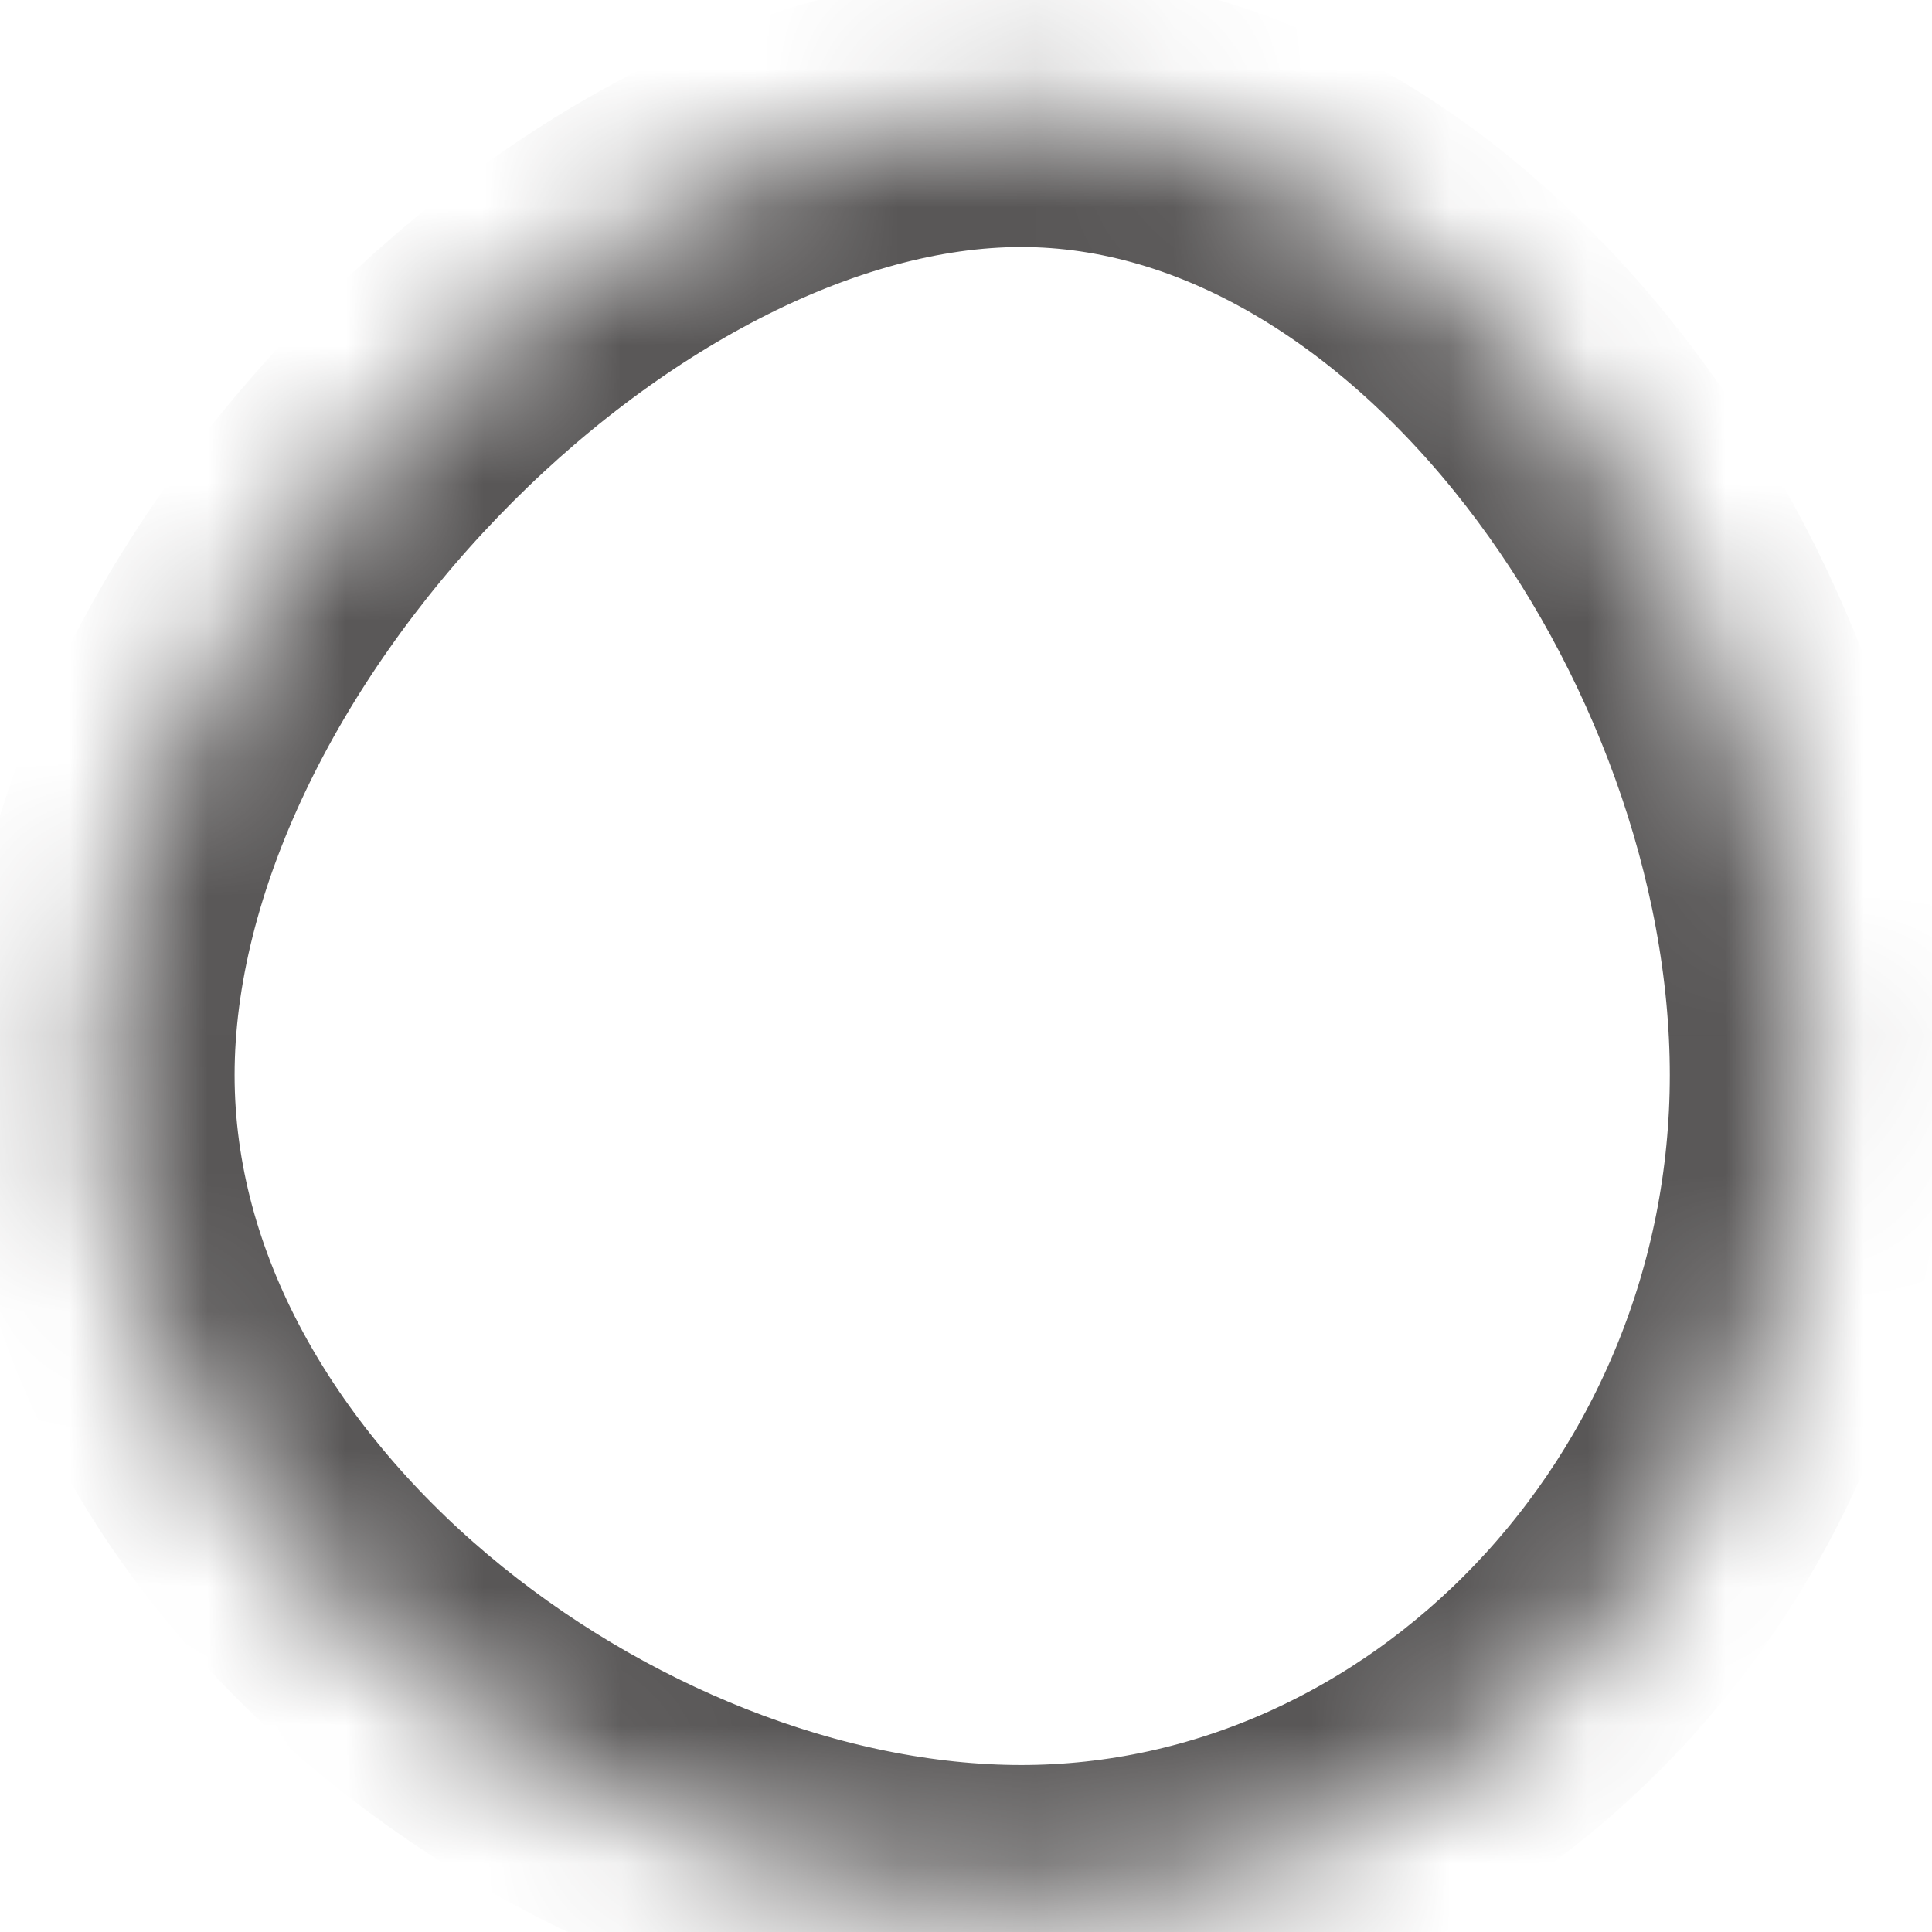 ﻿<?xml version="1.0" encoding="utf-8"?>
<svg version="1.1" xmlns:xlink="http://www.w3.org/1999/xlink" width="14px" height="14px" xmlns="http://www.w3.org/2000/svg">
  <defs>
    <mask fill="white" id="clip495">
      <path d="M 7.4 0.79  C 10.5 0.79  13.1 4.49  13.1 7.79  C 13.1 11.09  10.5 13.79  7.4 13.79  C 4.3 13.79  0.7 11.09  0.7 7.79  C 0.7 4.49  4.3 0.79  7.4 0.79  Z " fill-rule="evenodd" />
    </mask>
  </defs>
  <g transform="matrix(1 0 0 1 -701 -8925 )">
    <path d="M 7.4 0.79  C 10.5 0.79  13.1 4.49  13.1 7.79  C 13.1 11.09  10.5 13.79  7.4 13.79  C 4.3 13.79  0.7 11.09  0.7 7.79  C 0.7 4.49  4.3 0.79  7.4 0.79  Z " fill-rule="nonzero" fill="#ffffff" stroke="none" fill-opacity="0" transform="matrix(1 0 0 1 701 8925 )" />
    <path d="M 7.4 0.79  C 10.5 0.79  13.1 4.49  13.1 7.79  C 13.1 11.09  10.5 13.79  7.4 13.79  C 4.3 13.79  0.7 11.09  0.7 7.79  C 0.7 4.49  4.3 0.79  7.4 0.79  Z " stroke-width="2" stroke="#595757" fill="none" transform="matrix(1 0 0 1 701 8925 )" mask="url(#clip495)" />
  </g>
</svg>